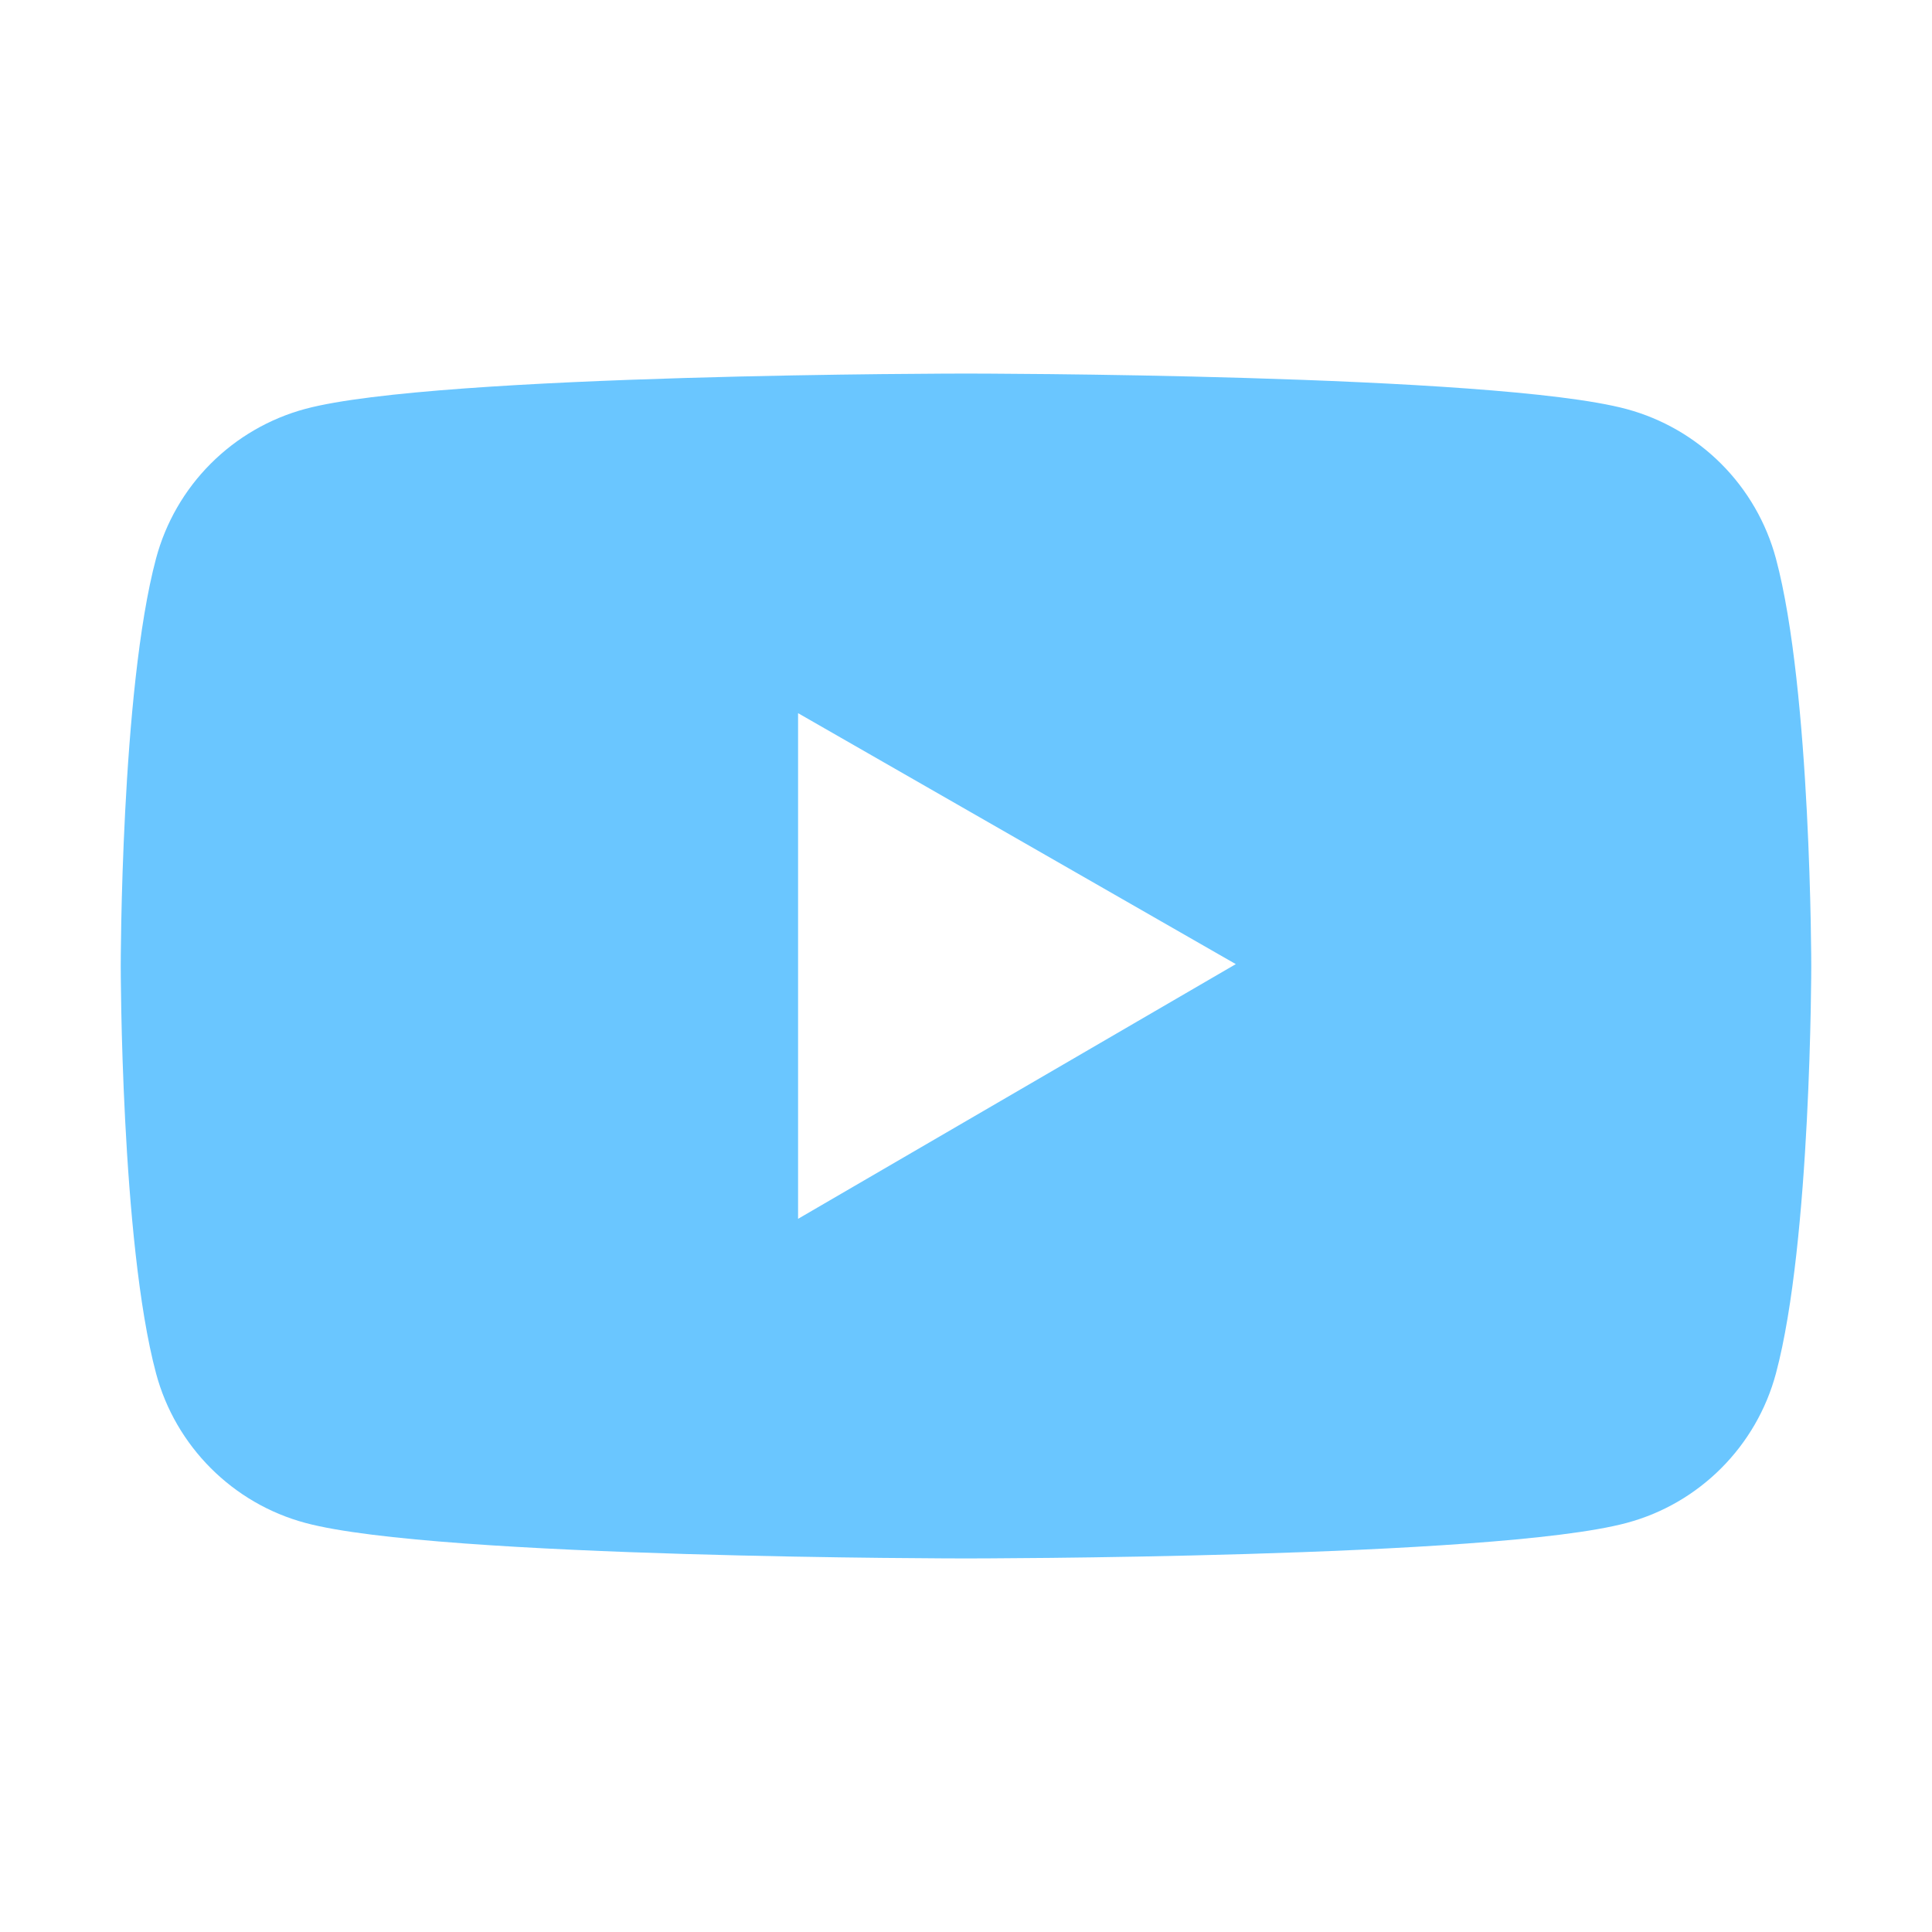 <svg width="73" height="73" viewBox="0 0 73 73" fill="none" xmlns="http://www.w3.org/2000/svg">
<path d="M67.104 21.109C66.741 19.755 66.028 18.52 65.037 17.527C64.046 16.535 62.812 15.821 61.458 15.456C56.475 14.115 36.5 14.115 36.5 14.115C36.5 14.115 16.525 14.115 11.542 15.448C10.187 15.812 8.953 16.527 7.962 17.519C6.971 18.511 6.258 19.747 5.896 21.102C4.562 26.092 4.562 36.5 4.562 36.5C4.562 36.5 4.562 46.908 5.896 51.891C6.63 54.643 8.797 56.81 11.542 57.544C16.525 58.885 36.5 58.885 36.5 58.885C36.5 58.885 56.475 58.885 61.458 57.544C64.21 56.81 66.37 54.643 67.104 51.891C68.438 46.908 68.438 36.5 68.438 36.5C68.438 36.5 68.438 26.092 67.104 21.109ZM30.155 46.053V26.947L46.694 36.429L30.155 46.053Z" fill="#6AC6FF"/>
</svg>
